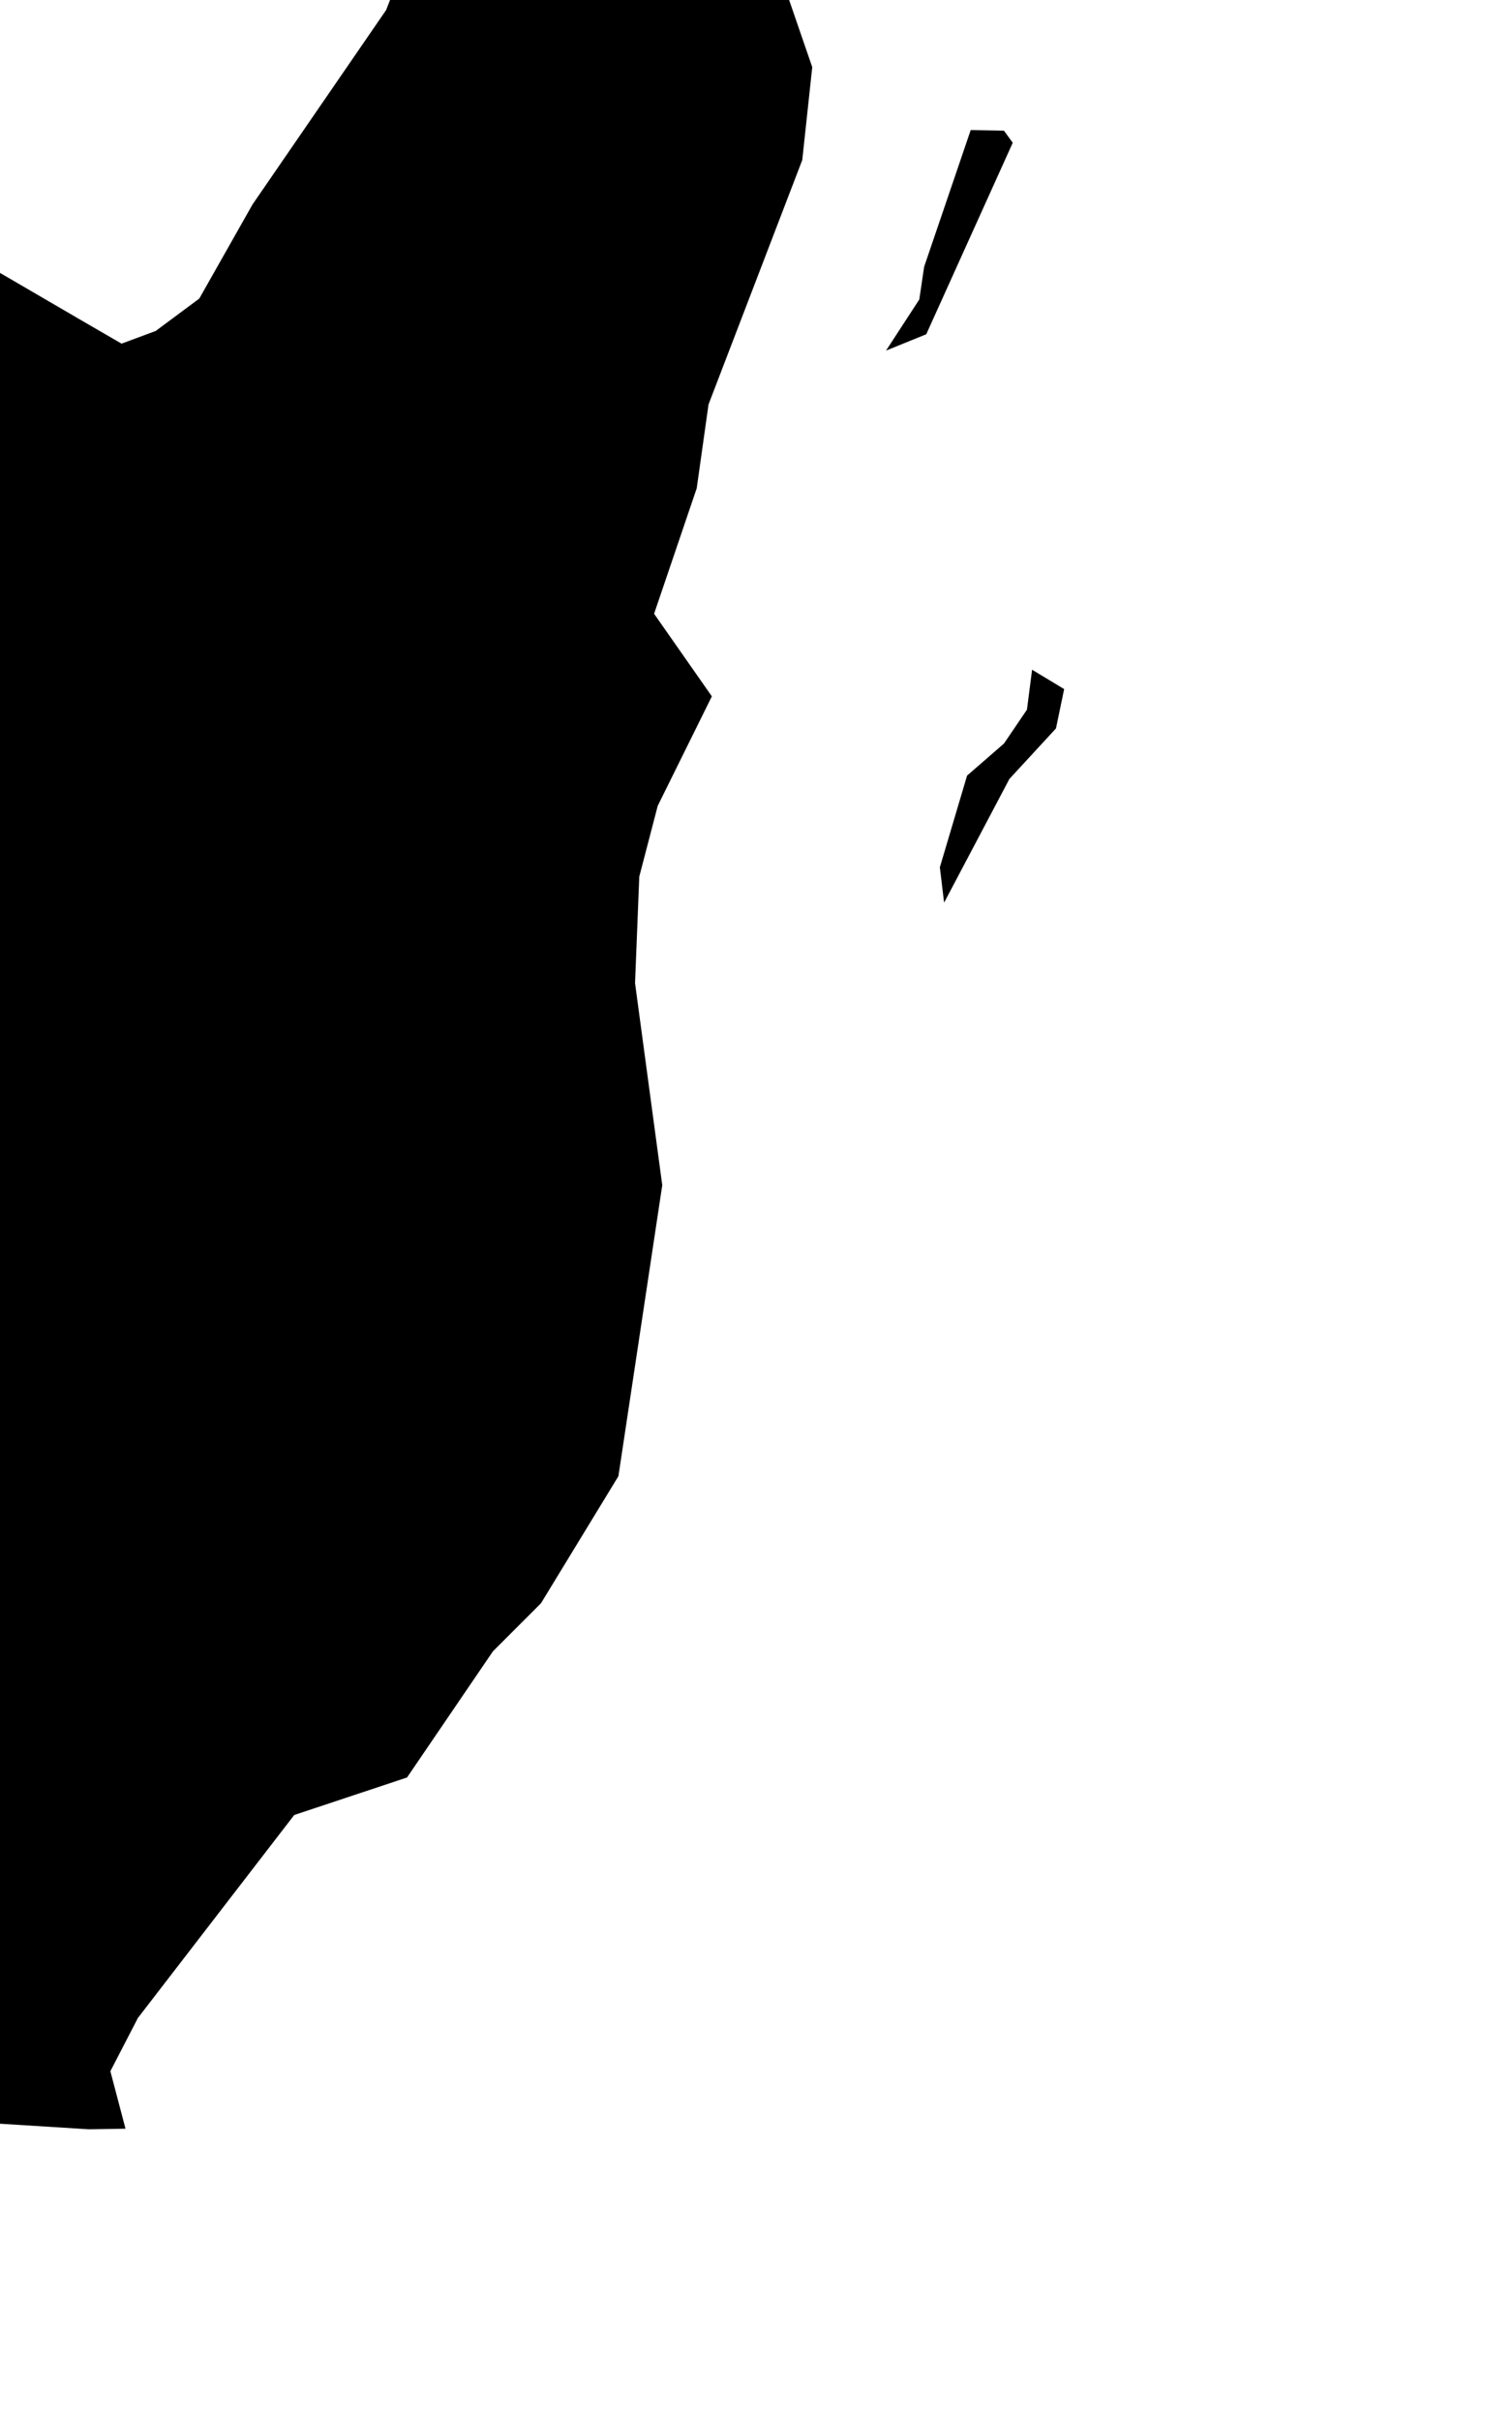 <svg xmlns="http://www.w3.org/2000/svg" viewBox="225 411 5 8"><path d="m 227.095,410.498 -0.15,0.334 0.15,0.043 0.136,-0.031 0.329,0.012 0.126,0.366 -0.033,0.307 -0.31,0.808 -0.039,0.277 -0.141,0.415 0.191,0.273 -0.179,0.362 -0.061,0.234 -0.014,0.352 0.09,0.668 -0.145,0.962 -0.256,0.42 -0.159,0.159 -0.284,0.417 -0.373,0.124 -0.517,0.671 -0.091,0.176 0.05,0.19 -0.121,0.002 -0.495,-0.031 -0.335,0.035 -0.013,-0.017 0.027,-0.721 0.043,-1.117 0.031,-0.821 0.03,-0.804 0.023,-0.603 0.031,-0.822 0.027,-0.71 -0.003,-0.255 0.081,-0.202 0.233,-0.084 0.302,0.176 0.126,0.073 0.113,-0.042 0.144,-0.107 0.176,-0.311 0.442,-0.643 0.177,-0.457 0.173,-0.091 0.25,-0.016 0.218,0.029 z m 0.968,1.607 -0.133,0.054 0.11,-0.169 0.016,-0.108 0.154,-0.452 0.11,0.002 0.029,0.04 -0.286,0.633 z m 0.275,1.47 -0.216,0.409 -0.014,-0.117 0.09,-0.303 0.122,-0.106 0.076,-0.112 0.017,-0.132 0.106,0.064 -0.027,0.13 -0.154,0.167 z" name="Belize" id="bz"></path></svg>
